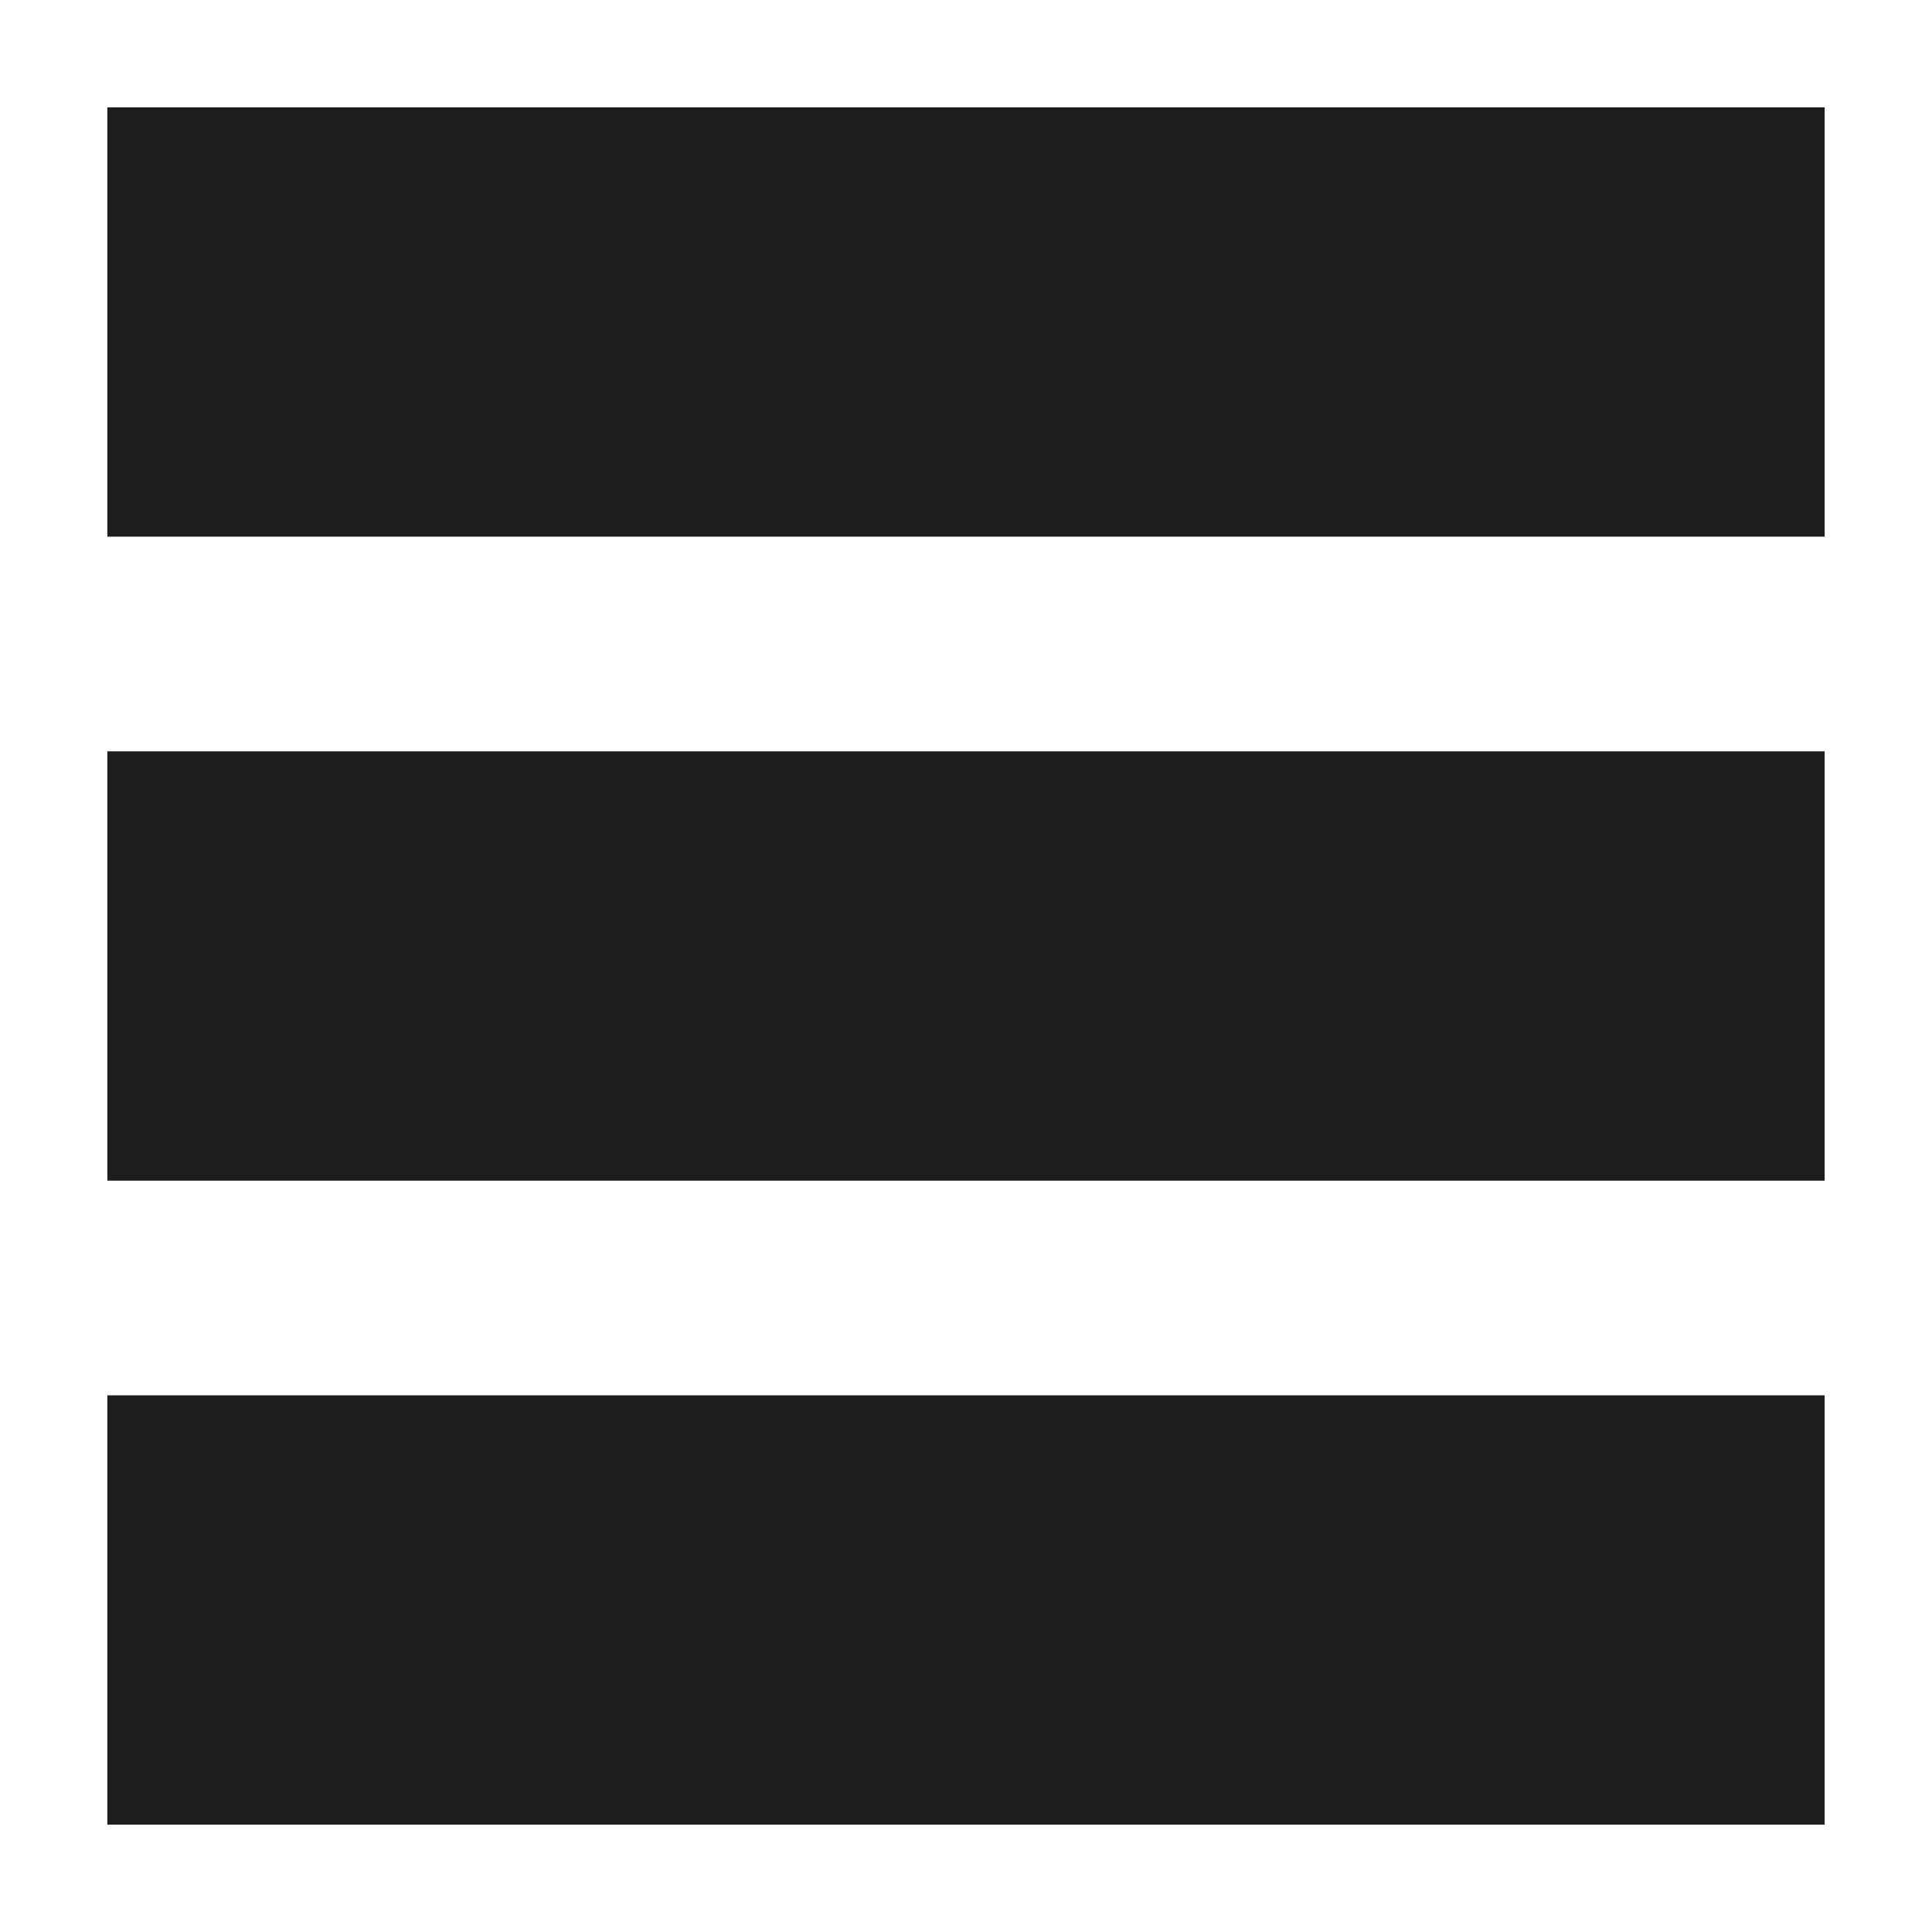 <svg
    enable-background="new 0 0 18 18"
    height="18"
    viewBox="0 0 18 18"
    width="18"
    xmlns="http://www.w3.org/2000/svg">
    <g fill="#1e1e1e">
        <path d="m1 1h16v4h-16z"/>
        <path d="m1 7h16v4h-16z"/>
        <path d="m1 13h16v4h-16z"/>
    </g>
</svg>